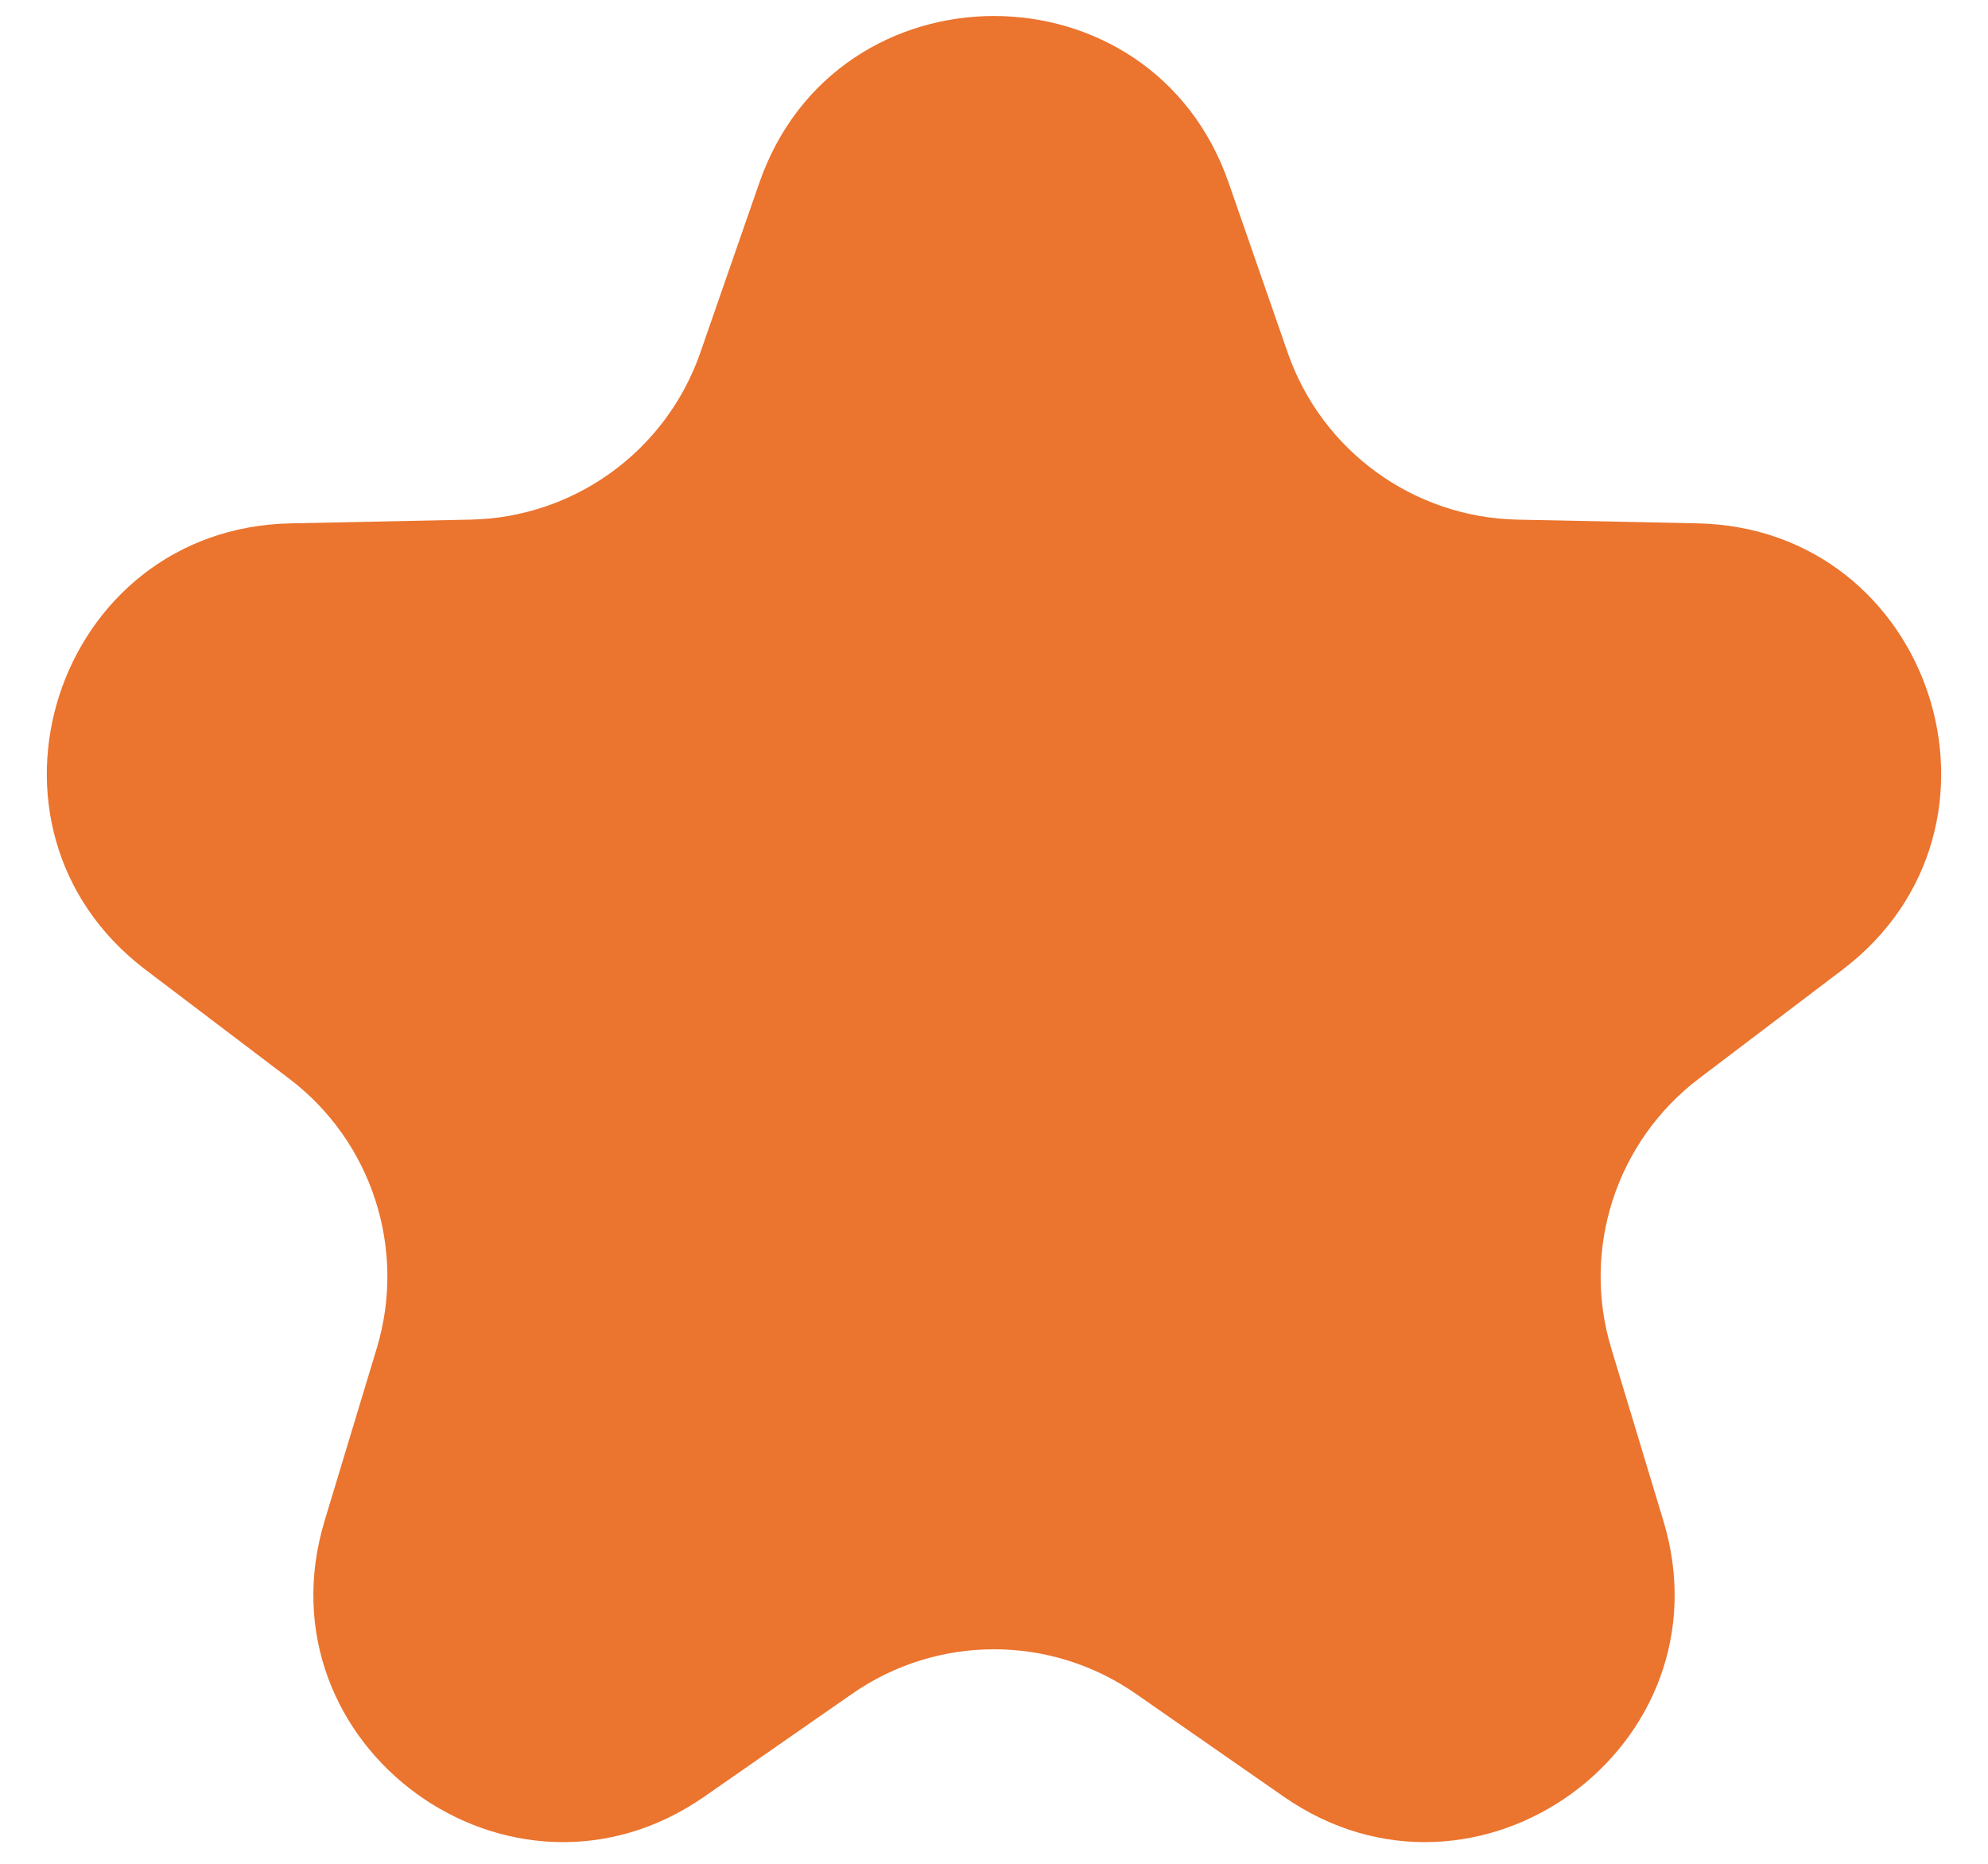 <svg width="16" height="15" viewBox="0 0 16 15" fill="none" xmlns="http://www.w3.org/2000/svg">
<path d="M6.111 1.472C6.733 -0.319 9.267 -0.319 9.889 1.472L10.364 2.839C10.639 3.629 11.377 4.165 12.213 4.182L13.66 4.212C15.556 4.25 16.339 6.659 14.828 7.805L13.674 8.68C13.008 9.185 12.726 10.052 12.968 10.852L13.387 12.238C13.936 14.053 11.887 15.542 10.331 14.459L9.142 13.632C8.456 13.154 7.544 13.154 6.858 13.632L5.669 14.459C4.113 15.542 2.064 14.053 2.613 12.238L3.032 10.852C3.274 10.052 2.993 9.185 2.326 8.68L1.172 7.805C-0.339 6.659 0.444 4.25 2.34 4.212L3.787 4.182C4.624 4.165 5.361 3.629 5.636 2.839L6.111 1.472Z" fill="#EB742E"/>
</svg>
